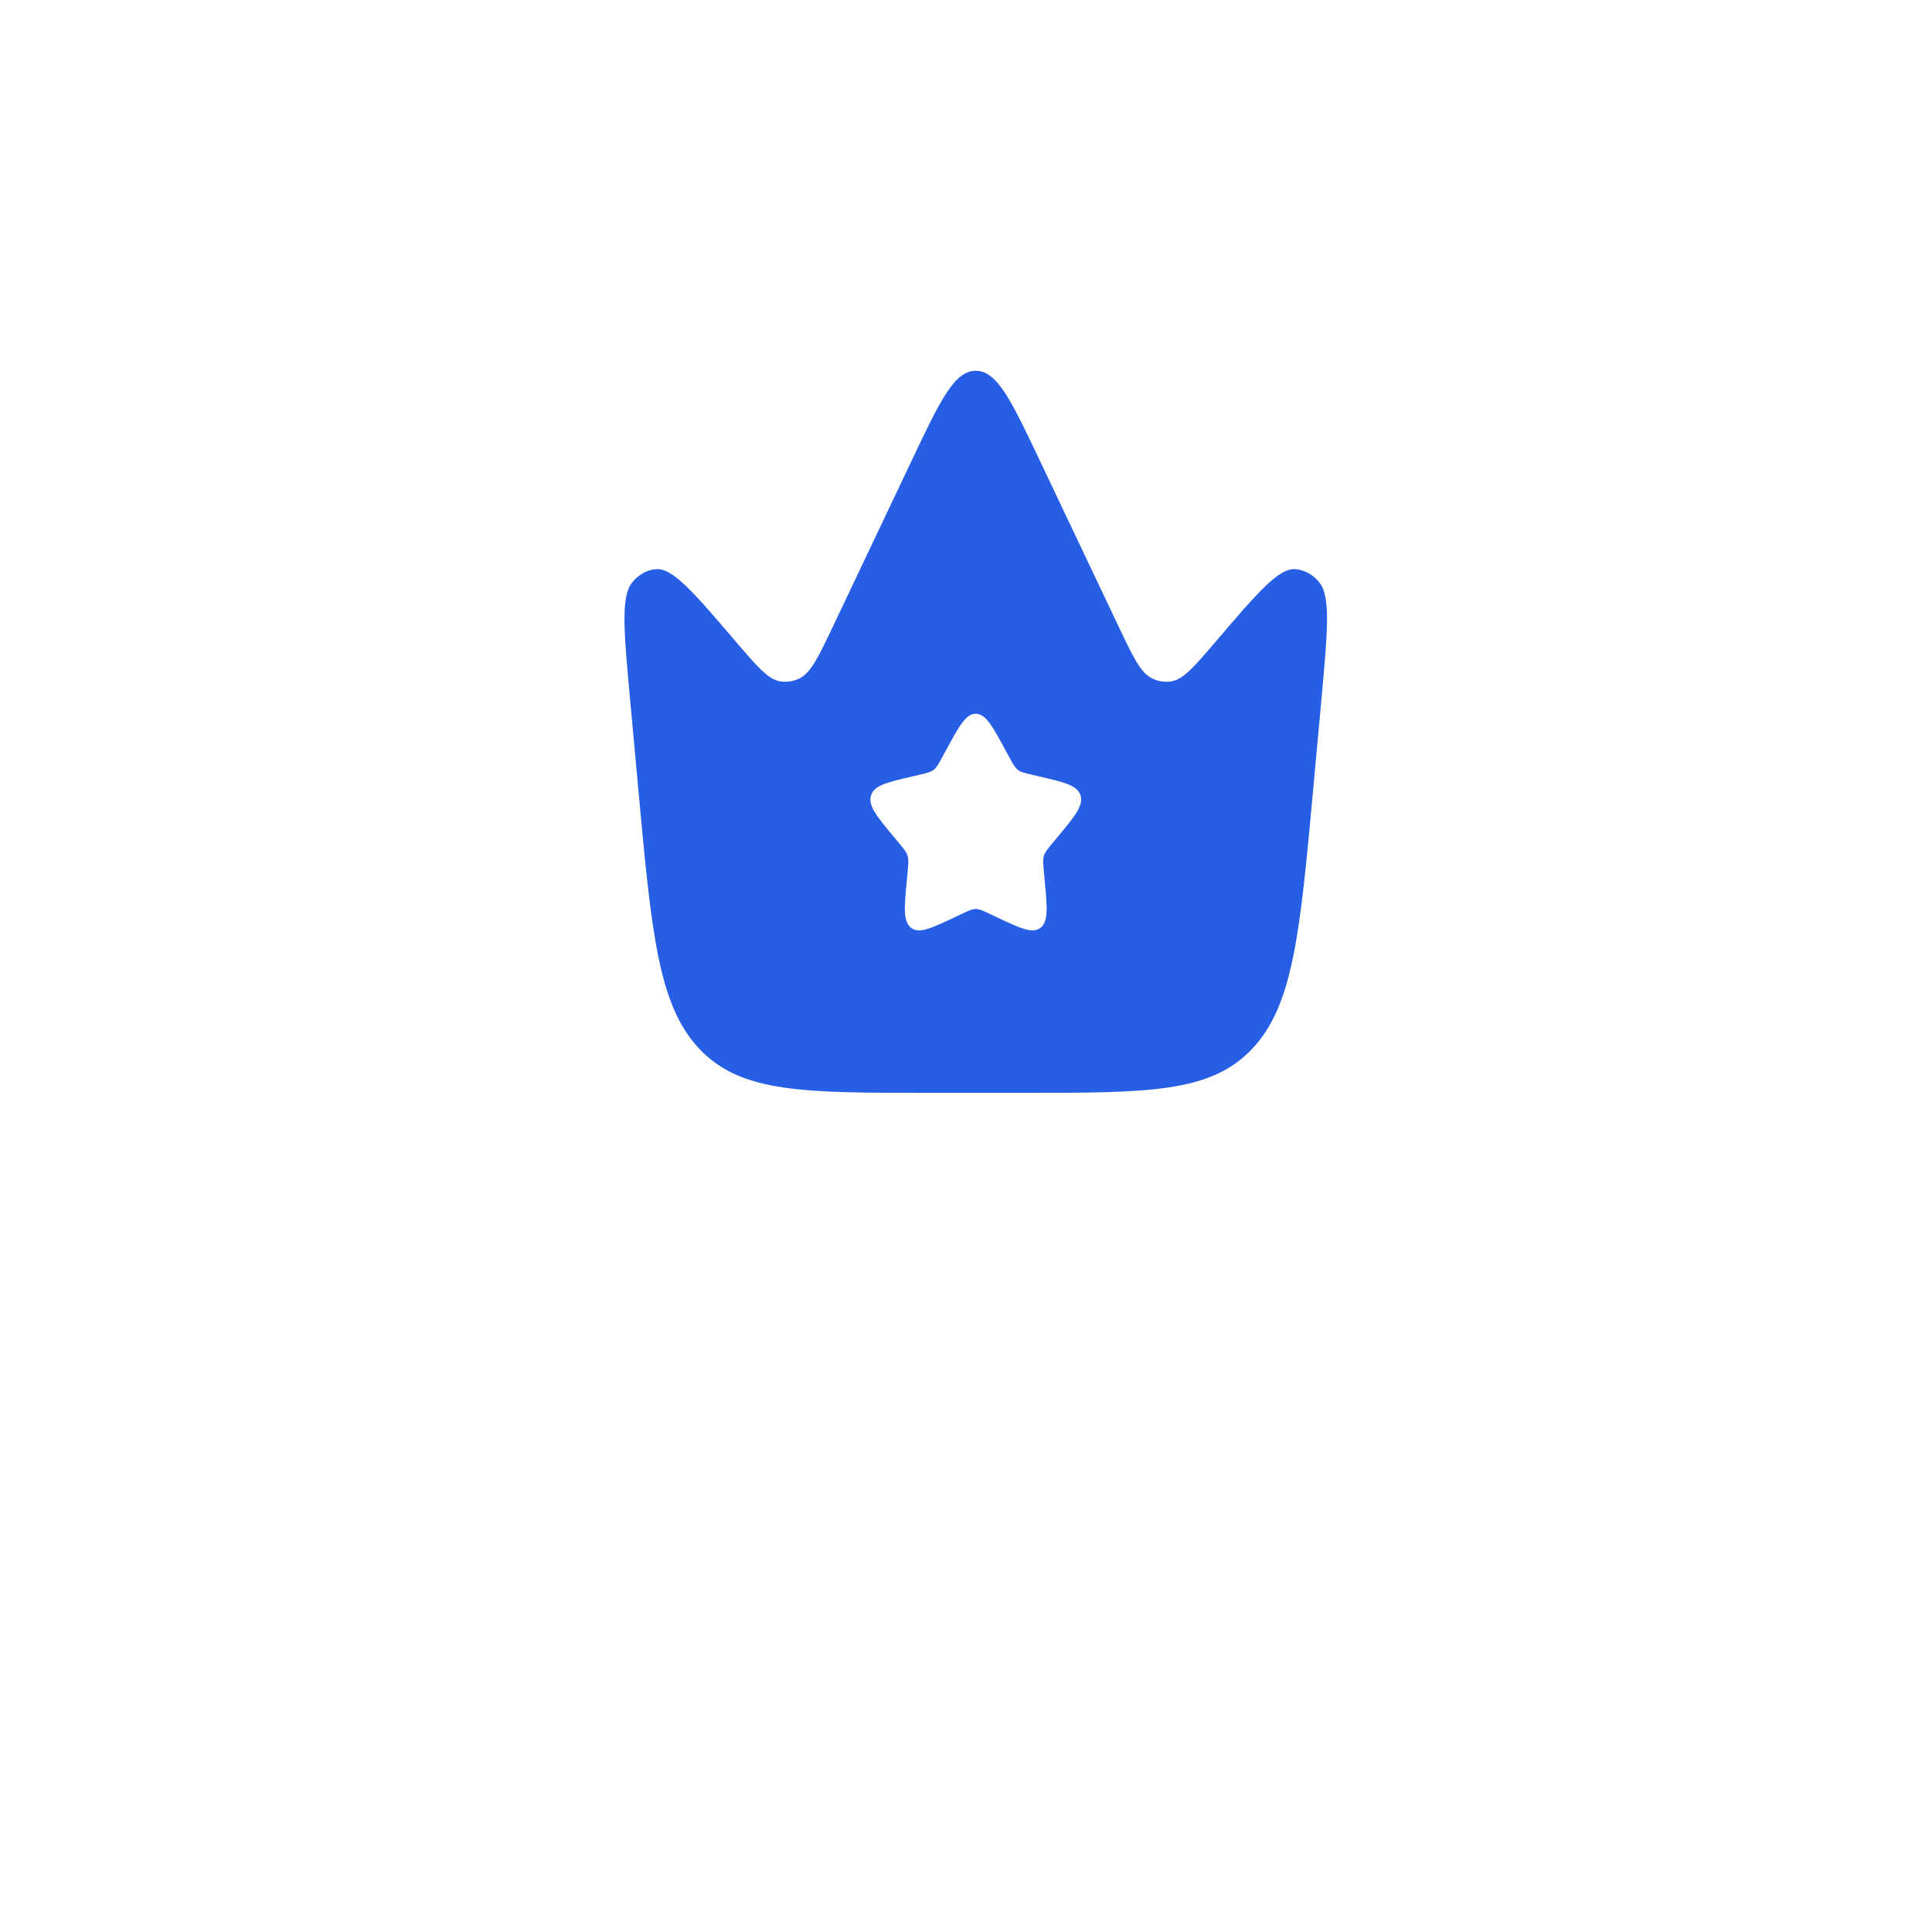 <svg width="99" height="99" viewBox="0 0 99 99" fill="none" xmlns="http://www.w3.org/2000/svg">
<g filter="url(#filter0_d_428_224)">
<rect x="14" y="2" width="71" height="71" rx="14" fill="white"/>
</g>
<path fill-rule="evenodd" clip-rule="evenodd" d="M67.709 35.884L67.296 40.389C66.616 47.812 66.276 51.524 64.148 53.762C62.019 56 58.829 56 52.448 56H47.552C41.171 56 37.981 56 35.852 53.762C33.724 51.524 33.384 47.812 32.704 40.389L32.291 35.884C31.967 32.345 31.805 30.576 32.394 29.845C32.713 29.449 33.146 29.207 33.609 29.165C34.465 29.088 35.541 30.346 37.691 32.862C38.804 34.163 39.36 34.814 39.98 34.915C40.324 34.971 40.674 34.913 40.992 34.749C41.564 34.453 41.946 33.648 42.71 32.04L46.736 23.56C48.18 20.52 48.902 19 50 19C51.098 19 51.82 20.52 53.264 23.56L57.29 32.04C58.054 33.648 58.436 34.453 59.008 34.749C59.326 34.913 59.676 34.971 60.02 34.915C60.64 34.814 61.196 34.163 62.309 32.862C64.459 30.346 65.535 29.088 66.391 29.165C66.854 29.207 67.287 29.449 67.606 29.845C68.195 30.576 68.033 32.345 67.709 35.884ZM51.714 38.793L51.537 38.467C50.853 37.206 50.511 36.575 50 36.575C49.489 36.575 49.147 37.206 48.463 38.467L48.286 38.793C48.091 39.152 47.994 39.331 47.843 39.449C47.691 39.567 47.502 39.611 47.125 39.699L46.781 39.779C45.453 40.088 44.789 40.242 44.631 40.764C44.473 41.286 44.926 41.831 45.831 42.919L46.066 43.2C46.323 43.51 46.452 43.664 46.509 43.856C46.567 44.047 46.548 44.253 46.509 44.666L46.474 45.041C46.337 46.493 46.268 47.219 46.682 47.542C47.095 47.865 47.717 47.571 48.961 46.982L49.283 46.83C49.636 46.663 49.813 46.579 50 46.579C50.187 46.579 50.364 46.663 50.717 46.83L51.039 46.982C52.283 47.571 52.905 47.865 53.318 47.542C53.732 47.219 53.663 46.493 53.526 45.041L53.491 44.666C53.452 44.253 53.433 44.047 53.491 43.856C53.548 43.664 53.677 43.51 53.934 43.2L54.169 42.919C55.074 41.831 55.527 41.286 55.369 40.764C55.211 40.242 54.547 40.088 53.219 39.779L52.875 39.699C52.498 39.611 52.309 39.567 52.157 39.449C52.006 39.331 51.909 39.152 51.714 38.793Z" fill="#265FE5"/>
<defs>
<filter id="filter0_d_428_224" x="0" y="0" width="99" height="99" filterUnits="userSpaceOnUse" color-interpolation-filters="sRGB">
<feFlood flood-opacity="0" result="BackgroundImageFix"/>
<feColorMatrix in="SourceAlpha" type="matrix" values="0 0 0 0 0 0 0 0 0 0 0 0 0 0 0 0 0 0 127 0" result="hardAlpha"/>
<feOffset dy="12"/>
<feGaussianBlur stdDeviation="7"/>
<feComposite in2="hardAlpha" operator="out"/>
<feColorMatrix type="matrix" values="0 0 0 0 0.149 0 0 0 0 0.373 0 0 0 0 0.898 0 0 0 0.1 0"/>
<feBlend mode="normal" in2="BackgroundImageFix" result="effect1_dropShadow_428_224"/>
<feBlend mode="normal" in="SourceGraphic" in2="effect1_dropShadow_428_224" result="shape"/>
</filter>
</defs>
</svg>
